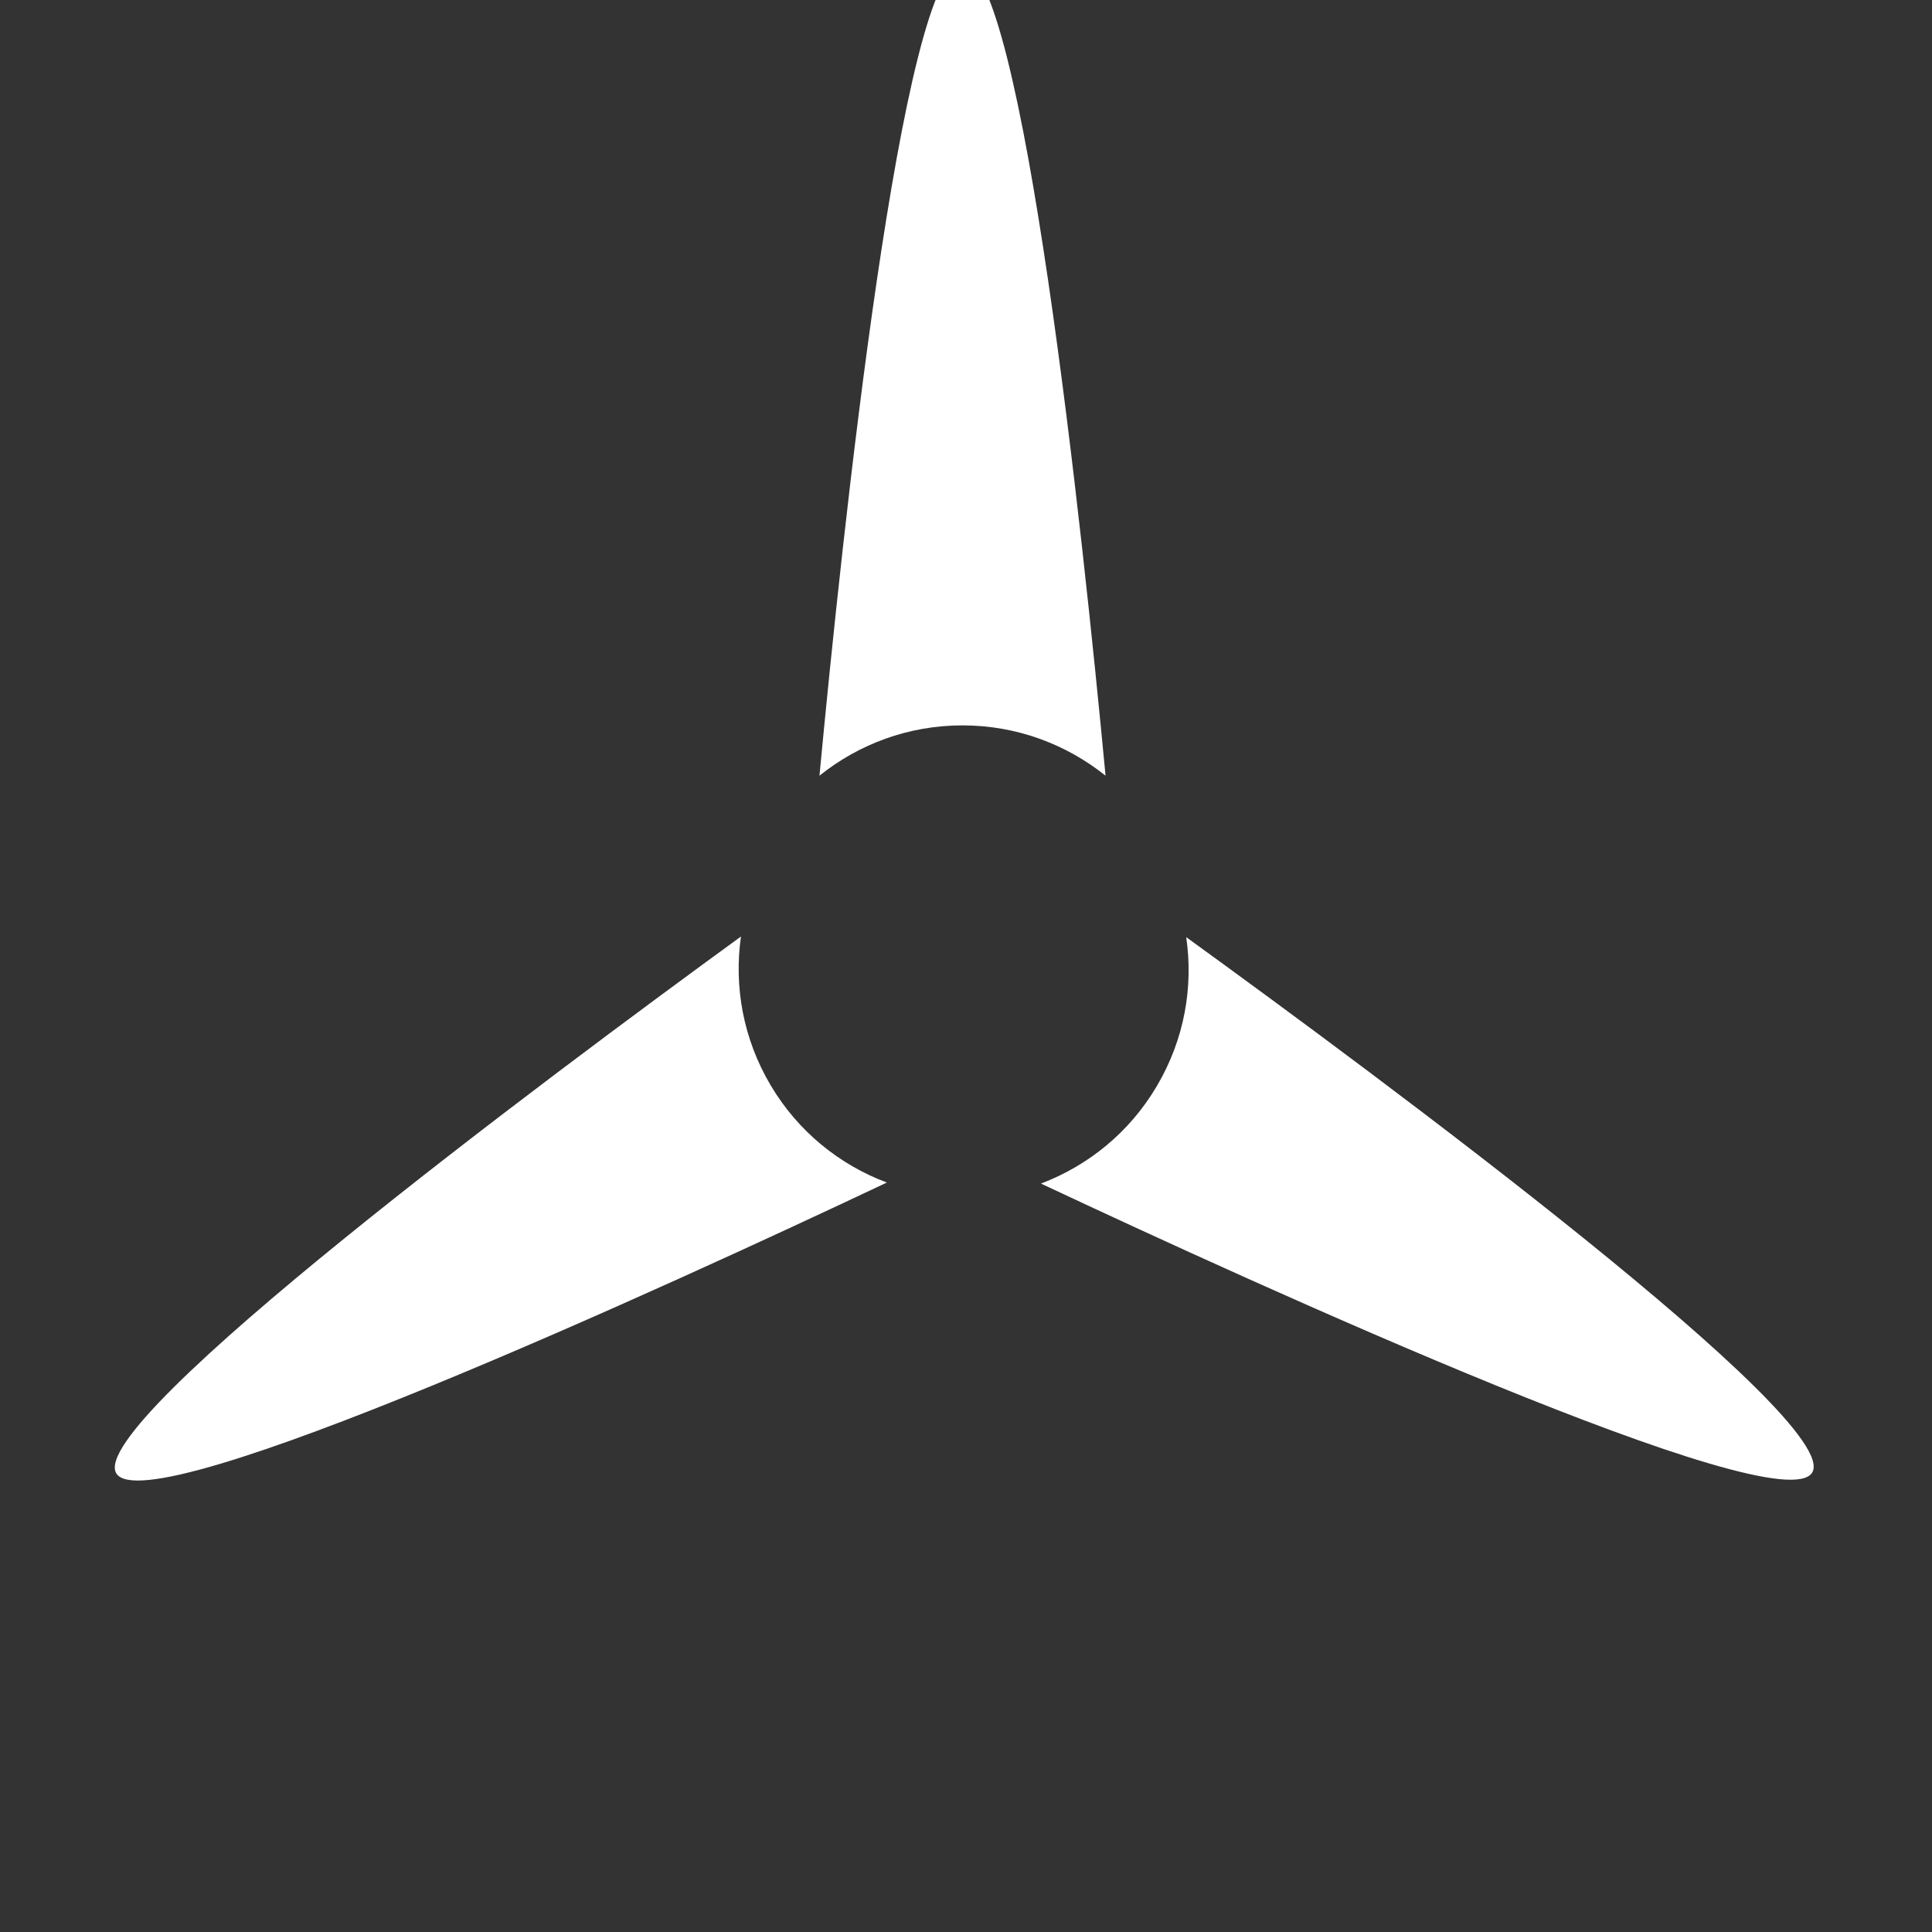 <?xml version="1.0" encoding="utf-8"?>
<!-- Generator: Adobe Illustrator 16.2.0, SVG Export Plug-In . SVG Version: 6.00 Build 0)  -->
<!DOCTYPE svg PUBLIC "-//W3C//DTD SVG 1.1//EN" "http://www.w3.org/Graphics/SVG/1.1/DTD/svg11.dtd">
<svg version="1.1" id="Layer_1" xmlns="http://www.w3.org/2000/svg" xmlns:xlink="http://www.w3.org/1999/xlink" x="0px" y="0px"
	 width="70px" height="70px" viewBox="0 0 70 70" enable-background="new 0 0 70 70" xml:space="preserve">
<rect x="0" y="0" width="70" height="70" fill="#333333" stroke="none"/>
<path fill="#FFFFFF" d="M40.056,28.105c-0.814-8.625-3-29.388-5.184-29.388c-2.183,0-4.369,20.763-5.181,29.388
	c1.418-1.139,3.218-1.823,5.181-1.823C36.835,26.282,38.634,26.966,40.056,28.105z"/>
<path fill="#FFFFFF" d="M37.716,42.883c7.84,3.684,26.836,12.346,27.945,10.467c1.109-1.881-15.664-14.313-22.682-19.395
	c0.262,1.801-0.063,3.699-1.061,5.389C40.923,41.037,39.419,42.236,37.716,42.883z"/>
<path fill="#FFFFFF" d="M26.846,33.932c-7.004,5.1-23.748,17.57-22.633,19.449c1.113,1.877,20.087-6.832,27.919-10.535
	c-1.702-0.639-3.21-1.836-4.211-3.525C26.92,37.631,26.591,35.736,26.846,33.932z"/>
</svg>
